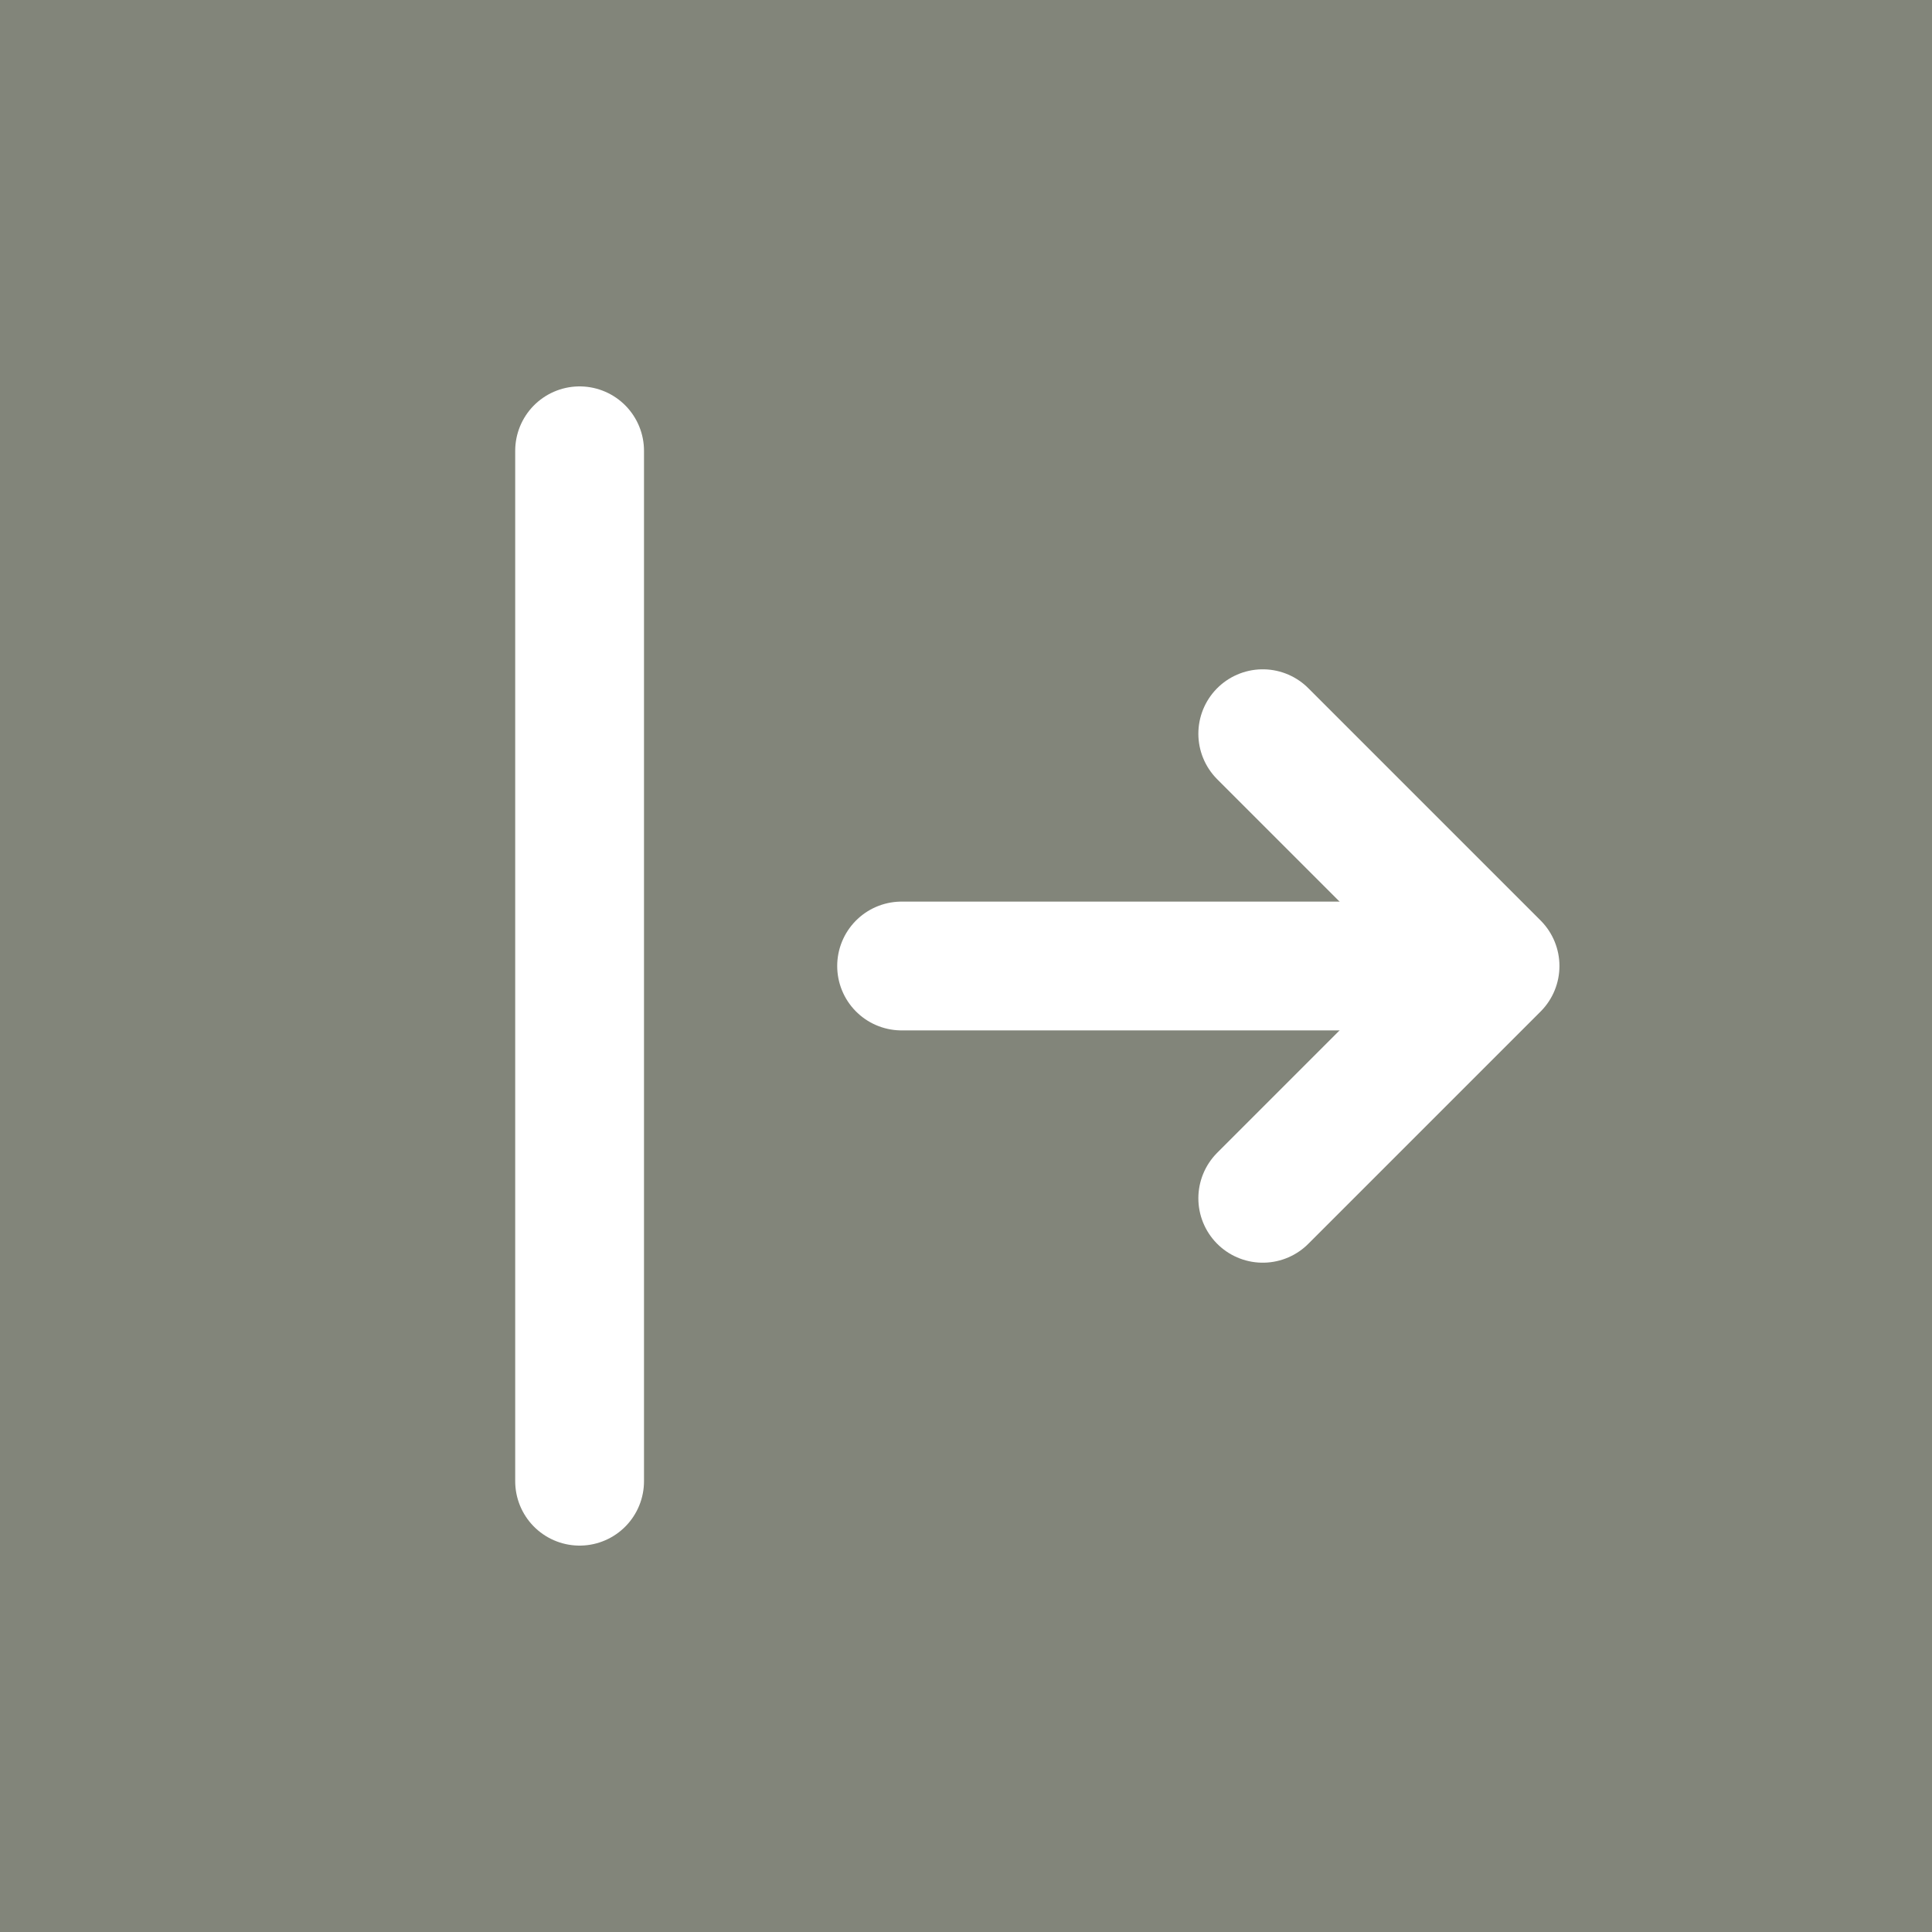 <svg width="30" height="30" viewBox="0 0 30 30" fill="none" xmlns="http://www.w3.org/2000/svg">
<rect width="30" height="30" fill="#82857A"/>
<path d="M19.608 18.607L23.215 15L19.608 11.393" stroke="white" stroke-width="2" stroke-linecap="round" stroke-linejoin="round"/>
<path d="M9 7V23" stroke="white" stroke-width="2" stroke-linecap="round"/>
<path d="M22 15H14" stroke="white" stroke-width="2" stroke-linecap="round"/>
</svg>
